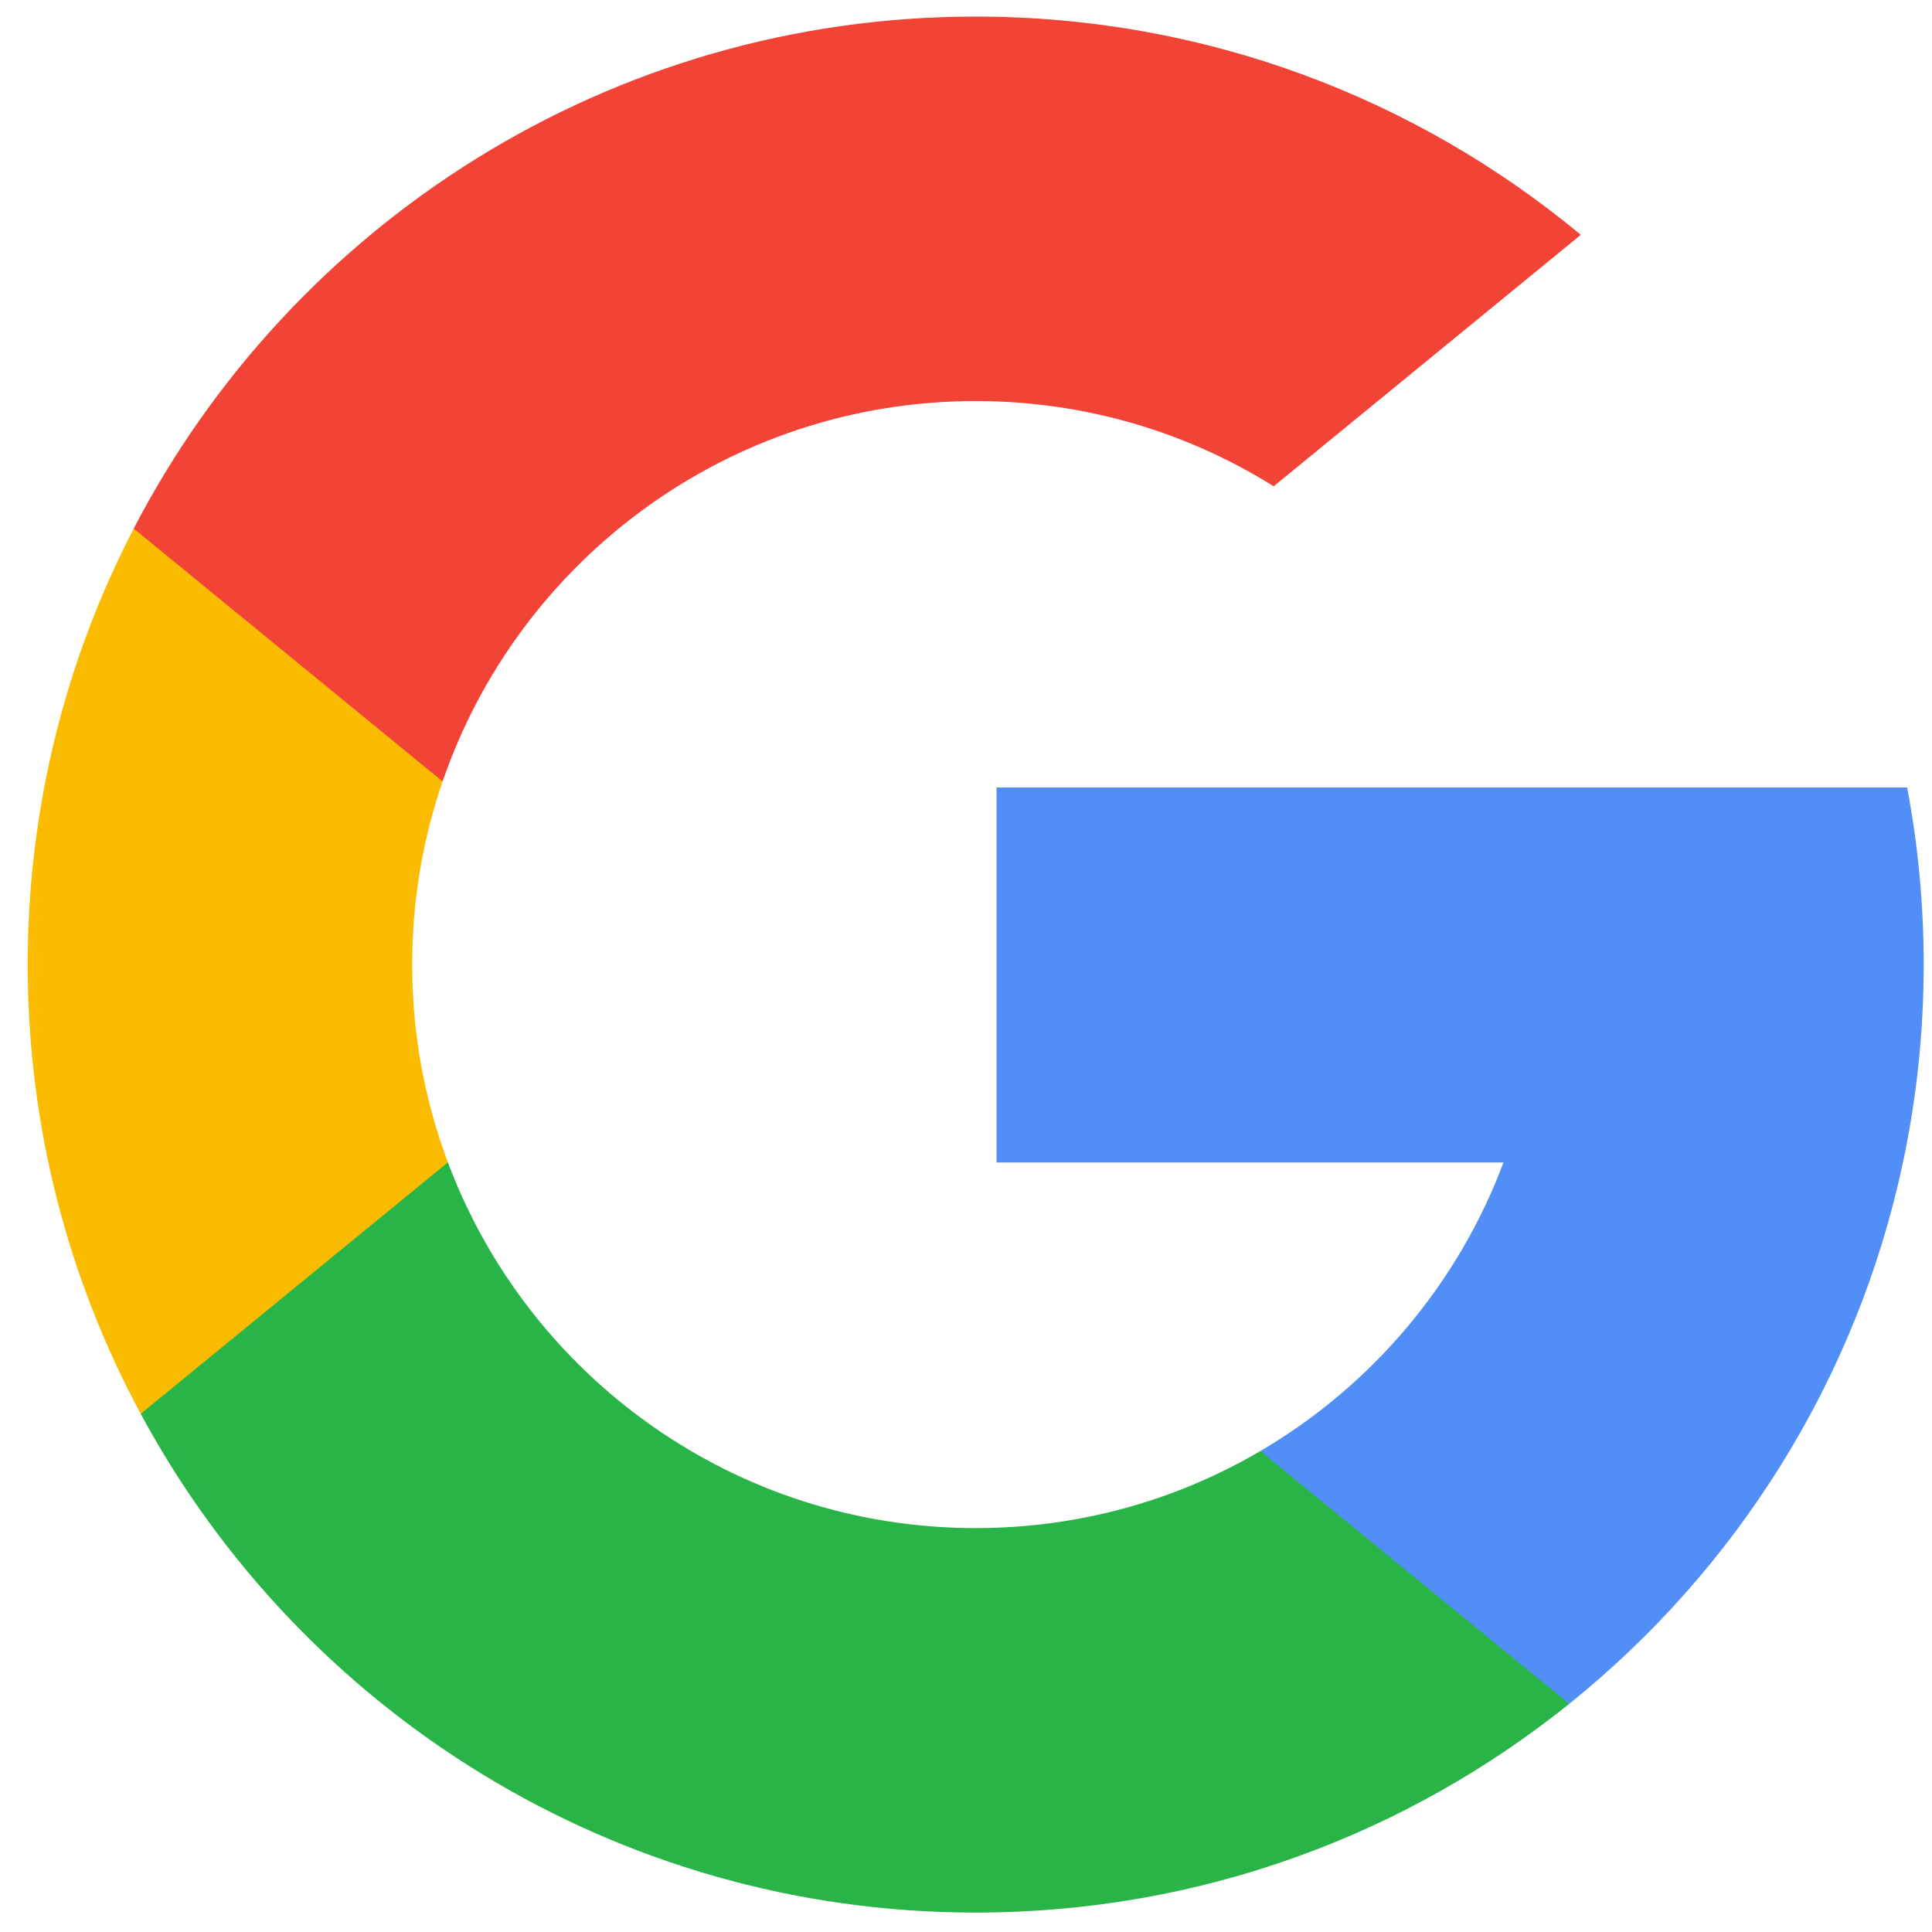 <svg width="53" height="53" viewBox="0 0 53 53" fill="none" xmlns="http://www.w3.org/2000/svg">
<path d="M12.287 31.887L10.477 38.645L3.86 38.785C1.882 35.117 0.76 30.921 0.76 26.461C0.76 22.149 1.809 18.082 3.668 14.501H3.669L9.561 15.581L12.141 21.437C11.601 23.012 11.307 24.702 11.307 26.461C11.307 28.37 11.653 30.199 12.287 31.887Z" fill="#FBBB00"/>
<path d="M52.318 21.603C52.616 23.176 52.772 24.801 52.772 26.461C52.772 28.323 52.576 30.139 52.203 31.891C50.937 37.852 47.63 43.058 43.047 46.742L43.046 46.74L35.625 46.362L34.575 39.806C37.616 38.023 39.992 35.232 41.244 31.891H27.338V21.603H41.447H52.318Z" fill="#518EF8"/>
<path d="M43.046 46.74L43.047 46.742C38.59 50.324 32.929 52.467 26.766 52.467C16.863 52.467 8.252 46.932 3.86 38.785L12.287 31.887C14.483 37.748 20.138 41.92 26.766 41.92C29.615 41.92 32.285 41.15 34.575 39.806L43.046 46.74Z" fill="#28B446"/>
<path d="M43.366 6.442L34.941 13.34C32.571 11.858 29.768 11.002 26.766 11.002C19.988 11.002 14.228 15.366 12.142 21.437L3.67 14.501H3.668C7.996 6.157 16.715 0.455 26.766 0.455C33.076 0.455 38.862 2.703 43.366 6.442Z" fill="#F14336"/>
</svg>
